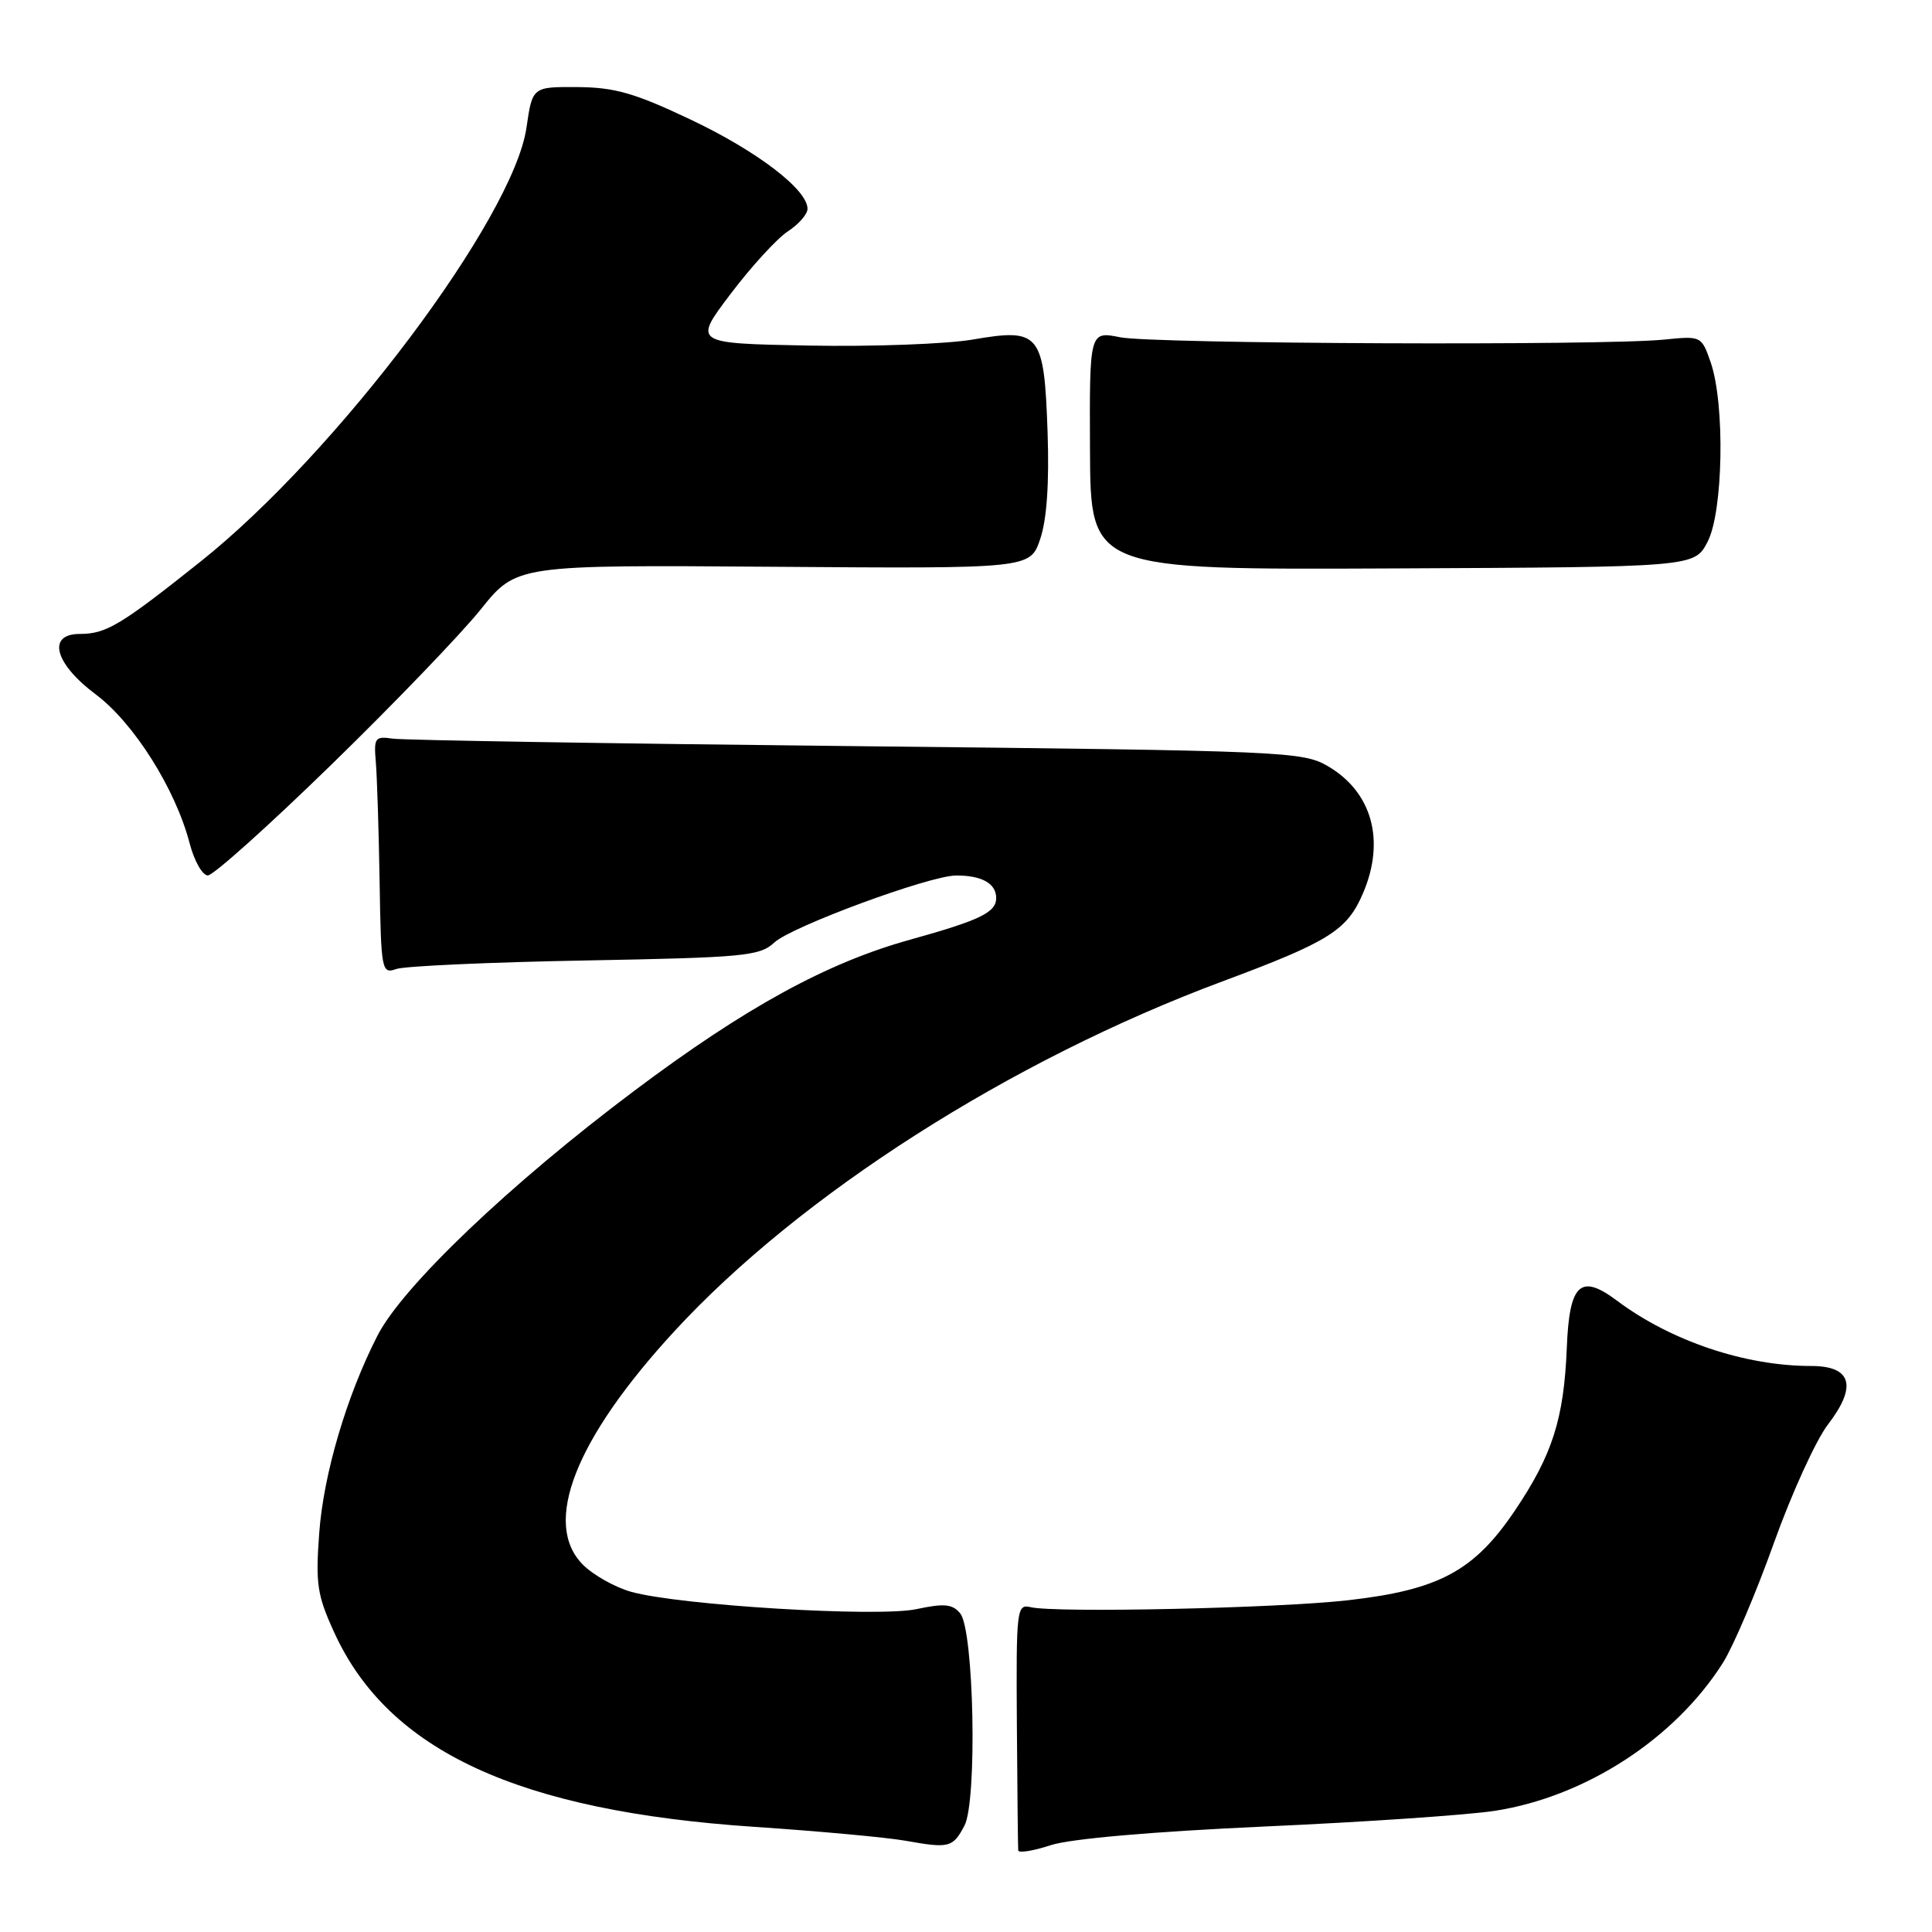 <?xml version="1.0" encoding="UTF-8" standalone="no"?>
<!DOCTYPE svg PUBLIC "-//W3C//DTD SVG 1.1//EN" "http://www.w3.org/Graphics/SVG/1.1/DTD/svg11.dtd" >
<svg xmlns="http://www.w3.org/2000/svg" xmlns:xlink="http://www.w3.org/1999/xlink" version="1.1" viewBox="0 0 256 256">
 <g >
 <path fill="currentColor"
d=" M 167.60 242.02 C 180.85 241.43 194.57 240.49 198.10 239.94 C 210.11 238.07 221.95 230.38 228.31 220.31 C 229.68 218.13 232.72 210.99 235.06 204.43 C 237.41 197.87 240.63 190.80 242.23 188.73 C 246.12 183.66 245.35 181.00 239.98 181.00 C 231.22 181.00 221.40 177.69 214.25 172.34 C 209.41 168.71 207.95 170.08 207.61 178.57 C 207.23 187.99 205.71 192.77 200.73 200.16 C 195.33 208.17 190.67 210.67 178.64 212.04 C 169.35 213.10 139.86 213.74 136.57 212.96 C 134.72 212.52 134.64 213.17 134.74 228.50 C 134.80 237.30 134.88 244.81 134.92 245.19 C 134.96 245.57 136.91 245.26 139.25 244.49 C 141.88 243.64 152.69 242.70 167.60 242.02 Z  M 127.79 241.92 C 129.51 238.69 129.06 215.98 127.23 213.78 C 126.20 212.54 125.12 212.43 121.43 213.22 C 116.30 214.31 90.03 212.72 83.62 210.92 C 81.49 210.32 78.62 208.71 77.25 207.34 C 71.81 201.90 76.19 190.71 89.32 176.44 C 106.01 158.30 133.87 140.51 161.95 130.05 C 176.18 124.75 178.52 123.28 180.64 118.28 C 183.57 111.35 181.80 104.97 176.00 101.55 C 172.61 99.57 170.63 99.48 113.50 98.87 C 81.05 98.53 53.38 98.08 52.00 97.87 C 49.69 97.53 49.52 97.77 49.80 101.00 C 49.96 102.92 50.19 110.04 50.30 116.80 C 50.49 128.63 50.58 129.08 52.50 128.40 C 53.60 128.01 64.85 127.50 77.50 127.27 C 98.60 126.88 100.67 126.69 102.60 124.89 C 104.87 122.77 123.15 116.03 126.67 116.01 C 130.08 115.99 132.00 117.06 132.00 118.99 C 132.00 120.90 129.87 121.93 120.64 124.50 C 109.61 127.55 98.78 133.48 84.08 144.51 C 67.58 156.88 53.34 170.46 50.01 176.99 C 45.92 184.99 42.87 195.34 42.30 203.12 C 41.80 209.87 42.02 211.37 44.30 216.34 C 51.48 232.03 68.70 239.98 100.00 242.07 C 108.53 242.64 117.53 243.47 120.00 243.91 C 125.78 244.94 126.25 244.82 127.79 241.92 Z  M 43.91 101.32 C 52.20 93.25 61.10 83.99 63.70 80.75 C 68.43 74.85 68.43 74.85 102.47 75.10 C 136.50 75.35 136.50 75.35 137.83 71.43 C 138.71 68.83 139.04 64.04 138.81 57.26 C 138.35 44.13 137.81 43.46 128.91 44.99 C 125.38 45.59 115.60 45.95 107.17 45.79 C 91.84 45.50 91.84 45.50 96.82 38.93 C 99.55 35.32 102.96 31.60 104.39 30.66 C 105.83 29.72 107.00 28.38 107.00 27.67 C 107.00 25.12 100.31 20.01 91.50 15.84 C 84.10 12.33 81.44 11.57 76.52 11.54 C 70.55 11.50 70.55 11.50 69.76 16.92 C 68.01 28.92 44.64 60.04 26.55 74.43 C 15.97 82.86 14.06 84.00 10.57 84.00 C 6.19 84.00 7.22 87.92 12.67 92.00 C 17.74 95.79 23.26 104.55 25.13 111.75 C 25.74 114.09 26.83 116.00 27.54 116.00 C 28.26 116.00 35.63 109.39 43.91 101.32 Z  M 226.25 71.82 C 228.34 67.85 228.59 53.53 226.67 48.00 C 225.46 44.52 225.42 44.50 220.48 45.00 C 212.31 45.82 152.83 45.57 148.43 44.69 C 144.36 43.88 144.36 43.88 144.43 59.69 C 144.50 75.50 144.50 75.50 184.50 75.32 C 224.50 75.14 224.50 75.14 226.25 71.82 Z "/>
</g>
</svg>